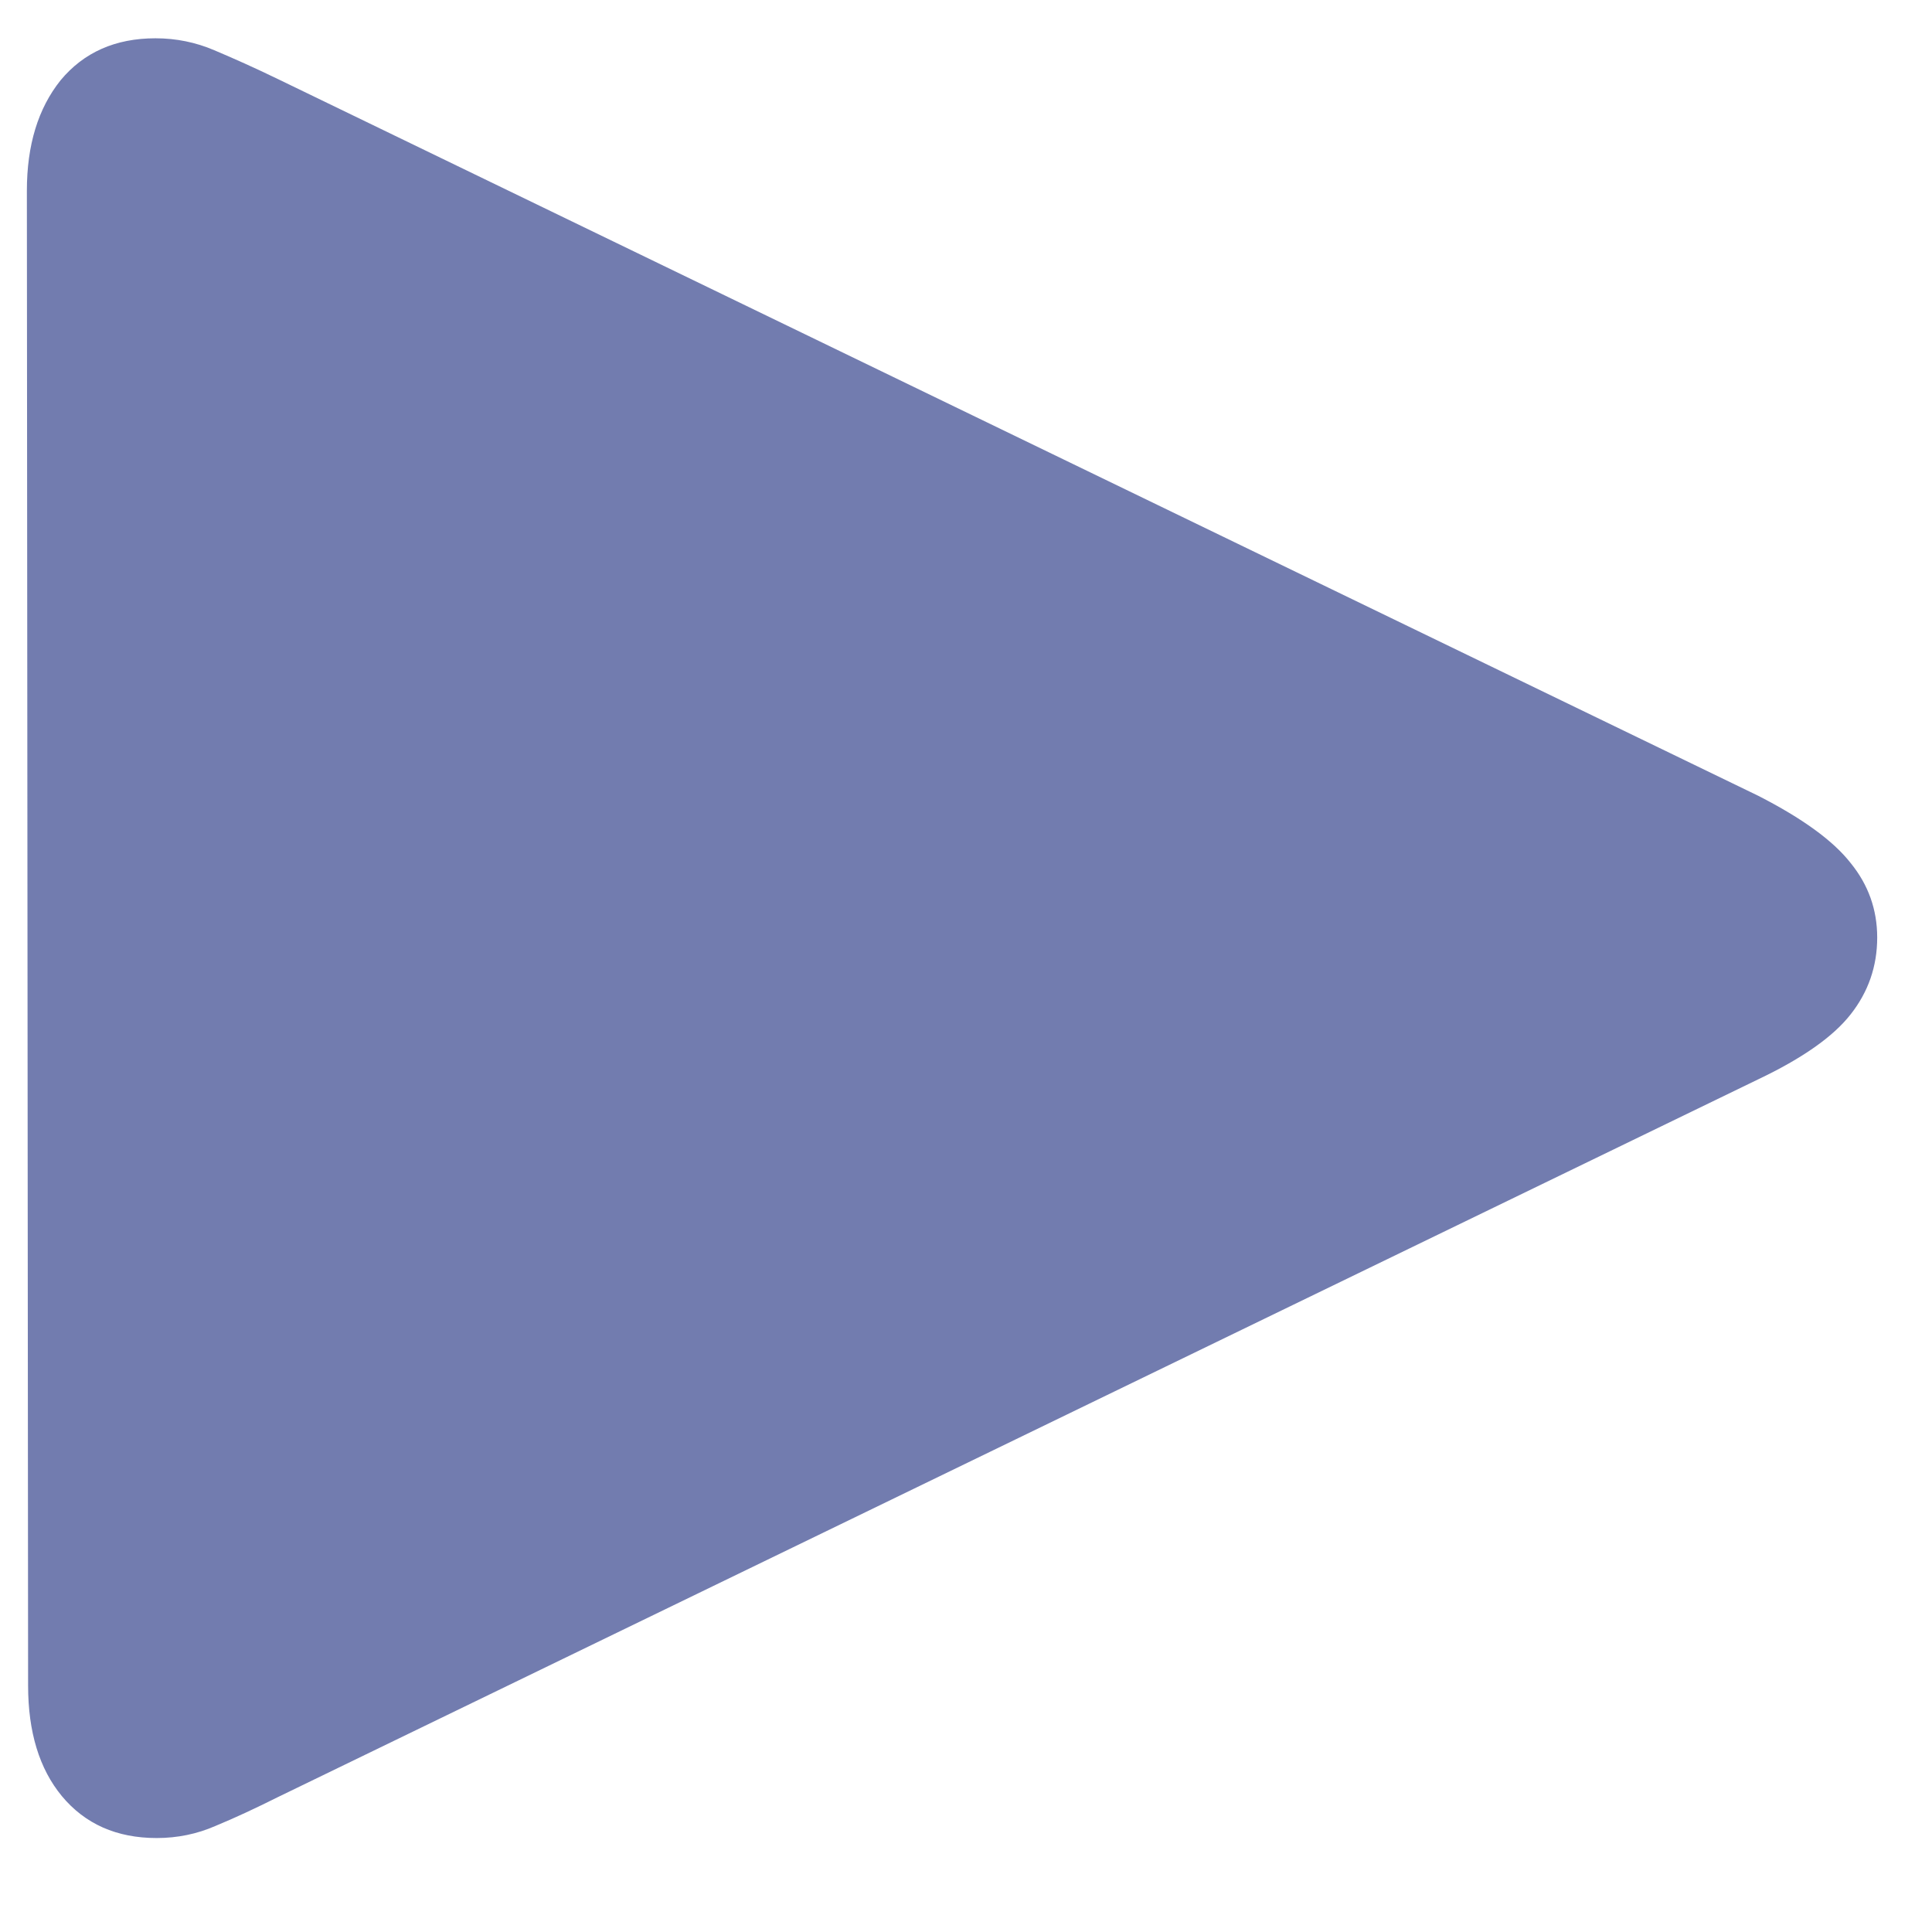 <svg width="11" height="11" viewBox="0 0 11 11" fill="none" xmlns="http://www.w3.org/2000/svg">
<path d="M0.892 10.465C1.01 10.465 1.122 10.442 1.227 10.396C1.336 10.351 1.454 10.296 1.582 10.232L10.011 6.145C10.261 6.026 10.437 5.903 10.537 5.775C10.637 5.648 10.688 5.502 10.688 5.338C10.688 5.178 10.637 5.037 10.537 4.914C10.437 4.786 10.261 4.659 10.011 4.531L1.582 0.45C1.45 0.386 1.329 0.332 1.22 0.286C1.115 0.241 1.003 0.218 0.885 0.218C0.657 0.218 0.477 0.298 0.345 0.457C0.217 0.617 0.153 0.826 0.153 1.086L0.16 9.597C0.16 9.861 0.224 10.071 0.352 10.226C0.484 10.385 0.664 10.465 0.892 10.465Z" fill="#727CAF"/>
</svg>
